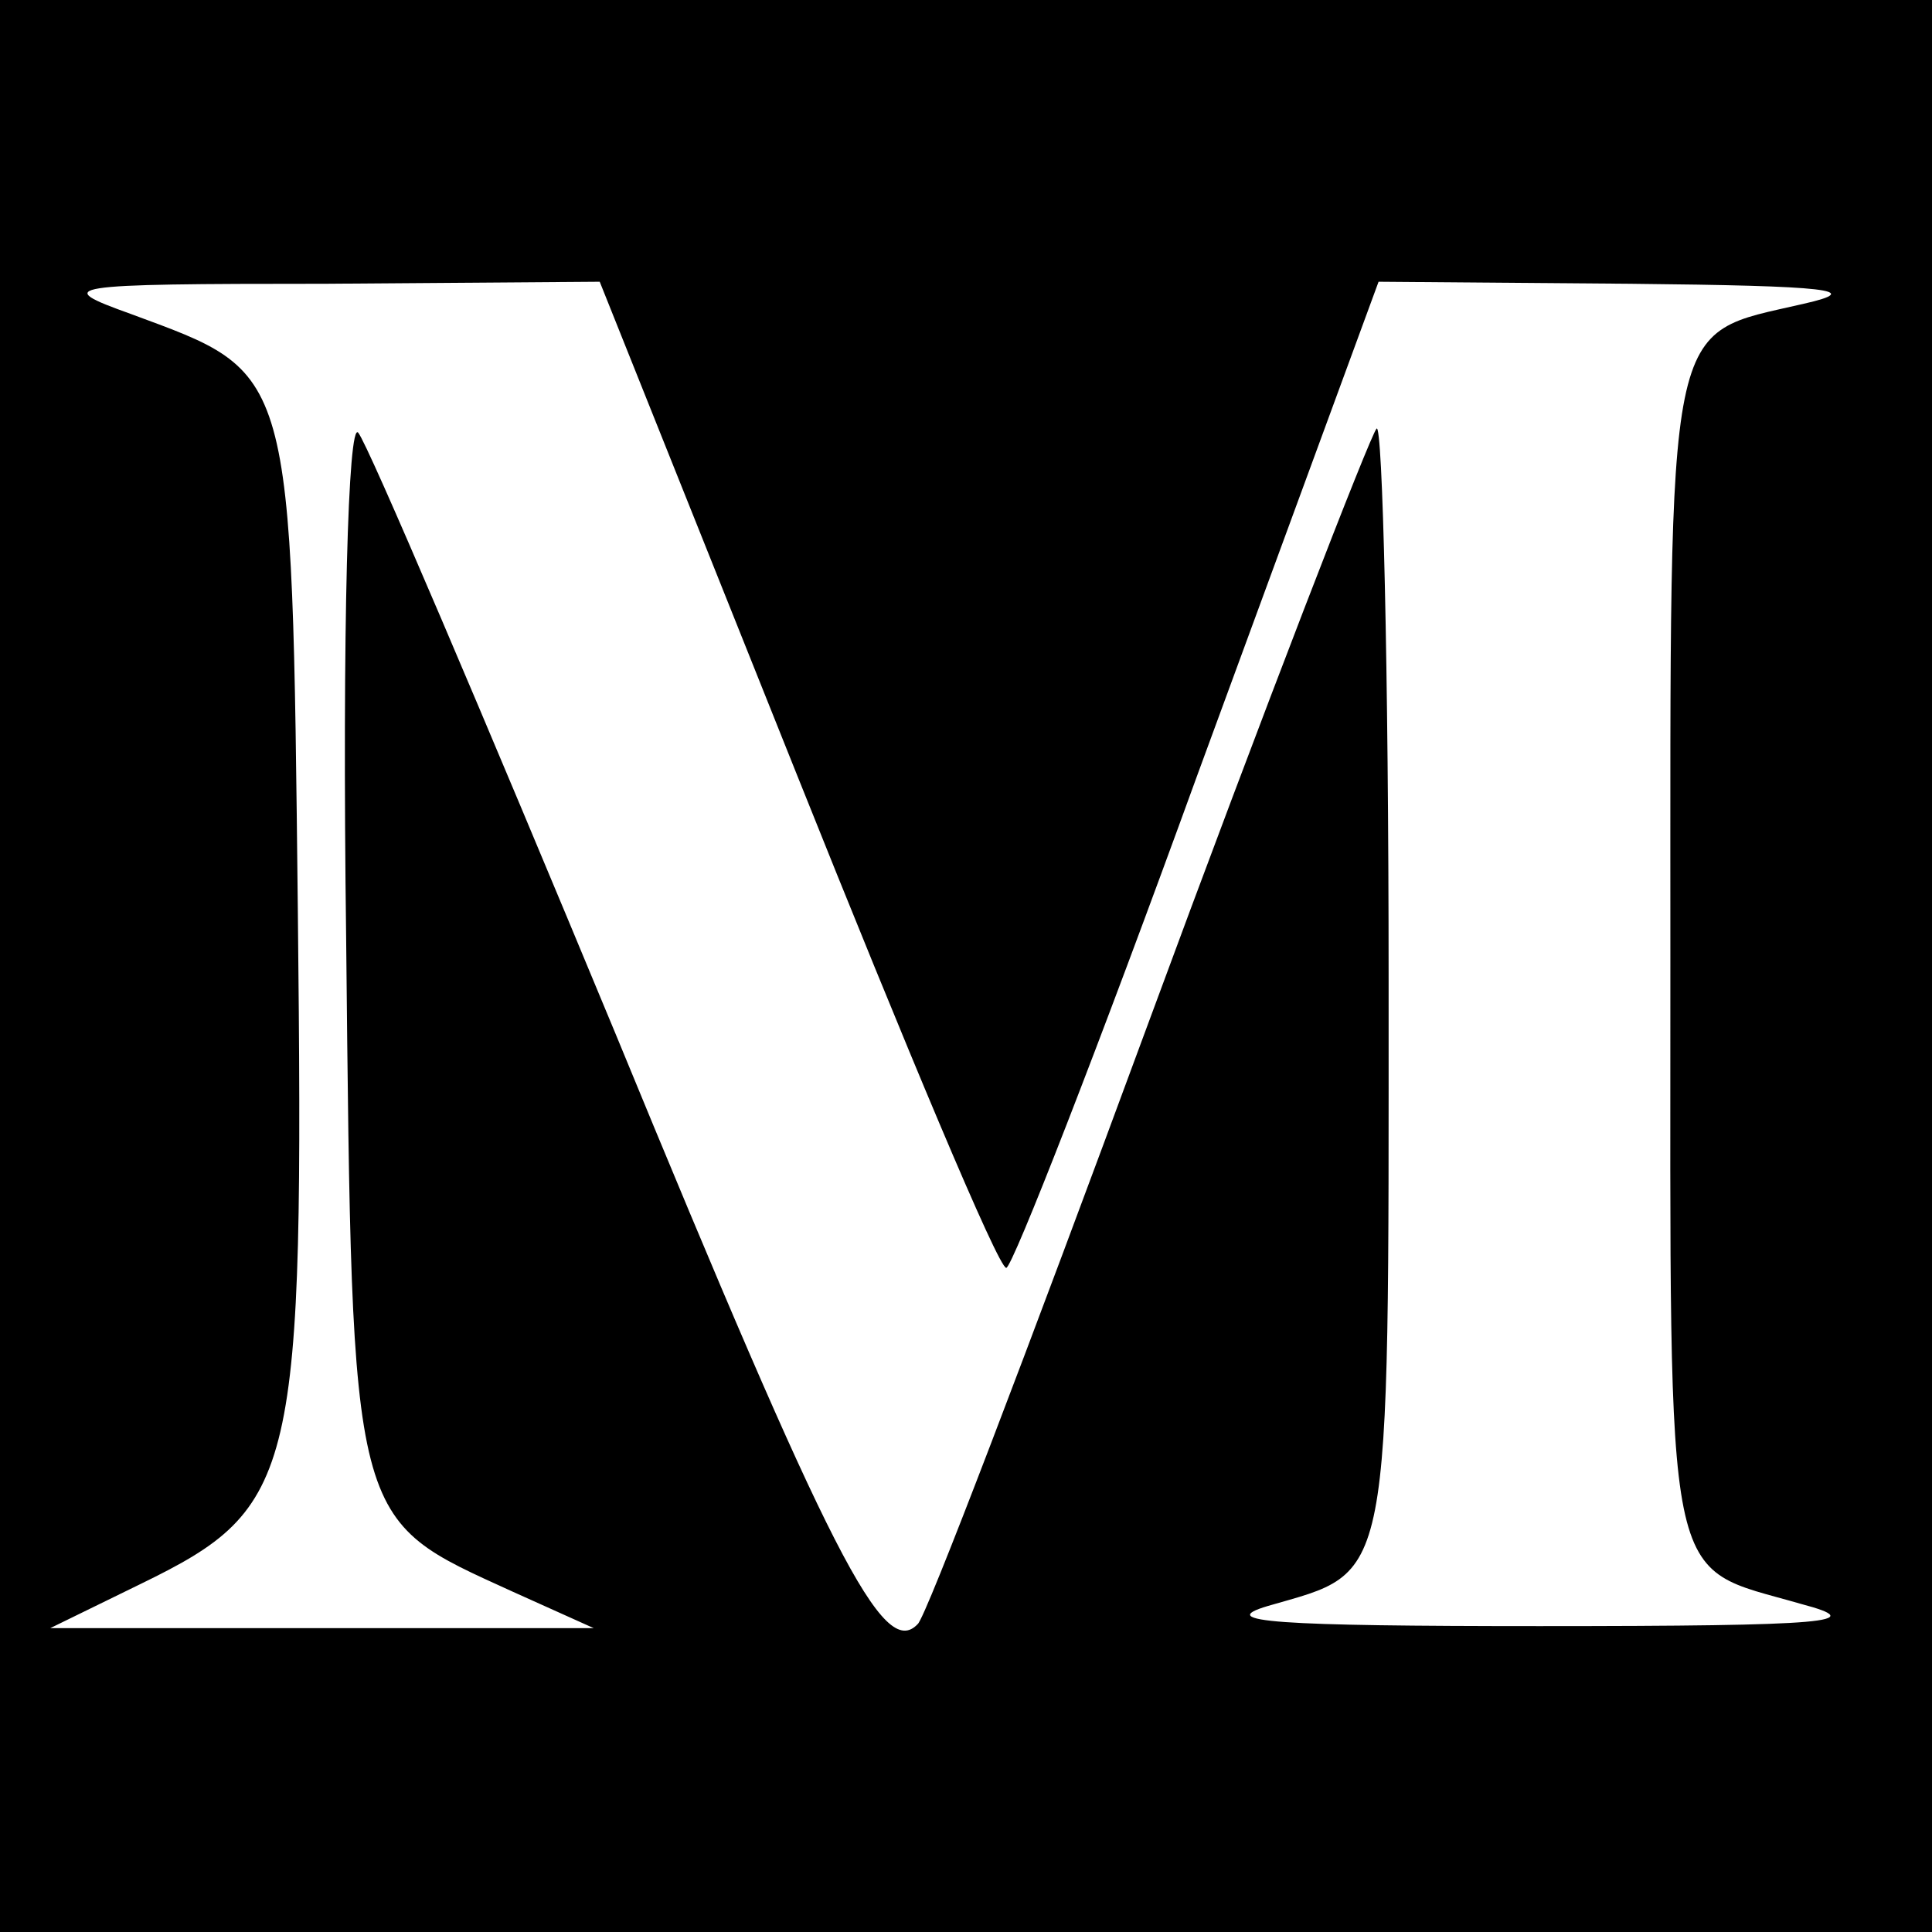 <?xml version="1.0" standalone="no"?>
<!DOCTYPE svg PUBLIC "-//W3C//DTD SVG 20010904//EN"
 "http://www.w3.org/TR/2001/REC-SVG-20010904/DTD/svg10.dtd">
<svg version="1.0" xmlns="http://www.w3.org/2000/svg"
 width="96pt" height="96pt" viewBox="0 0 96 96"
 preserveAspectRatio="xMidYMid meet">
<g transform="translate(0,96) scale(0.1,-0.1)"
fill="#000000" stroke="none">
<path d="M0 480 l0 -480 480 0 480 0 0 480 0 480 -480 0 -480 0 0 -480z m396
95 c54 -135 100 -245 104 -245 3 0 46 110 95 245 l90 245 125 -1 c99 -1 117
-3 86 -10 -69 -16 -66 -1 -66 -325 0 -321 -4 -301 65 -321 34 -9 15 -11 -130
-11 -130 0 -162 2 -135 10 62 18 60 6 60 311 0 154 -3 278 -6 274 -3 -3 -55
-137 -114 -297 -59 -160 -110 -294 -114 -297 -17 -18 -43 33 -150 293 -66 159
-123 293 -128 299 -5 6 -8 -96 -6 -251 3 -295 2 -288 83 -325 l40 -18 -135 0
-135 0 45 22 c78 38 81 53 78 334 -3 273 -2 267 -83 297 -39 14 -35 15 97 15
l136 1 98 -245z"/>
</g>
</svg>
